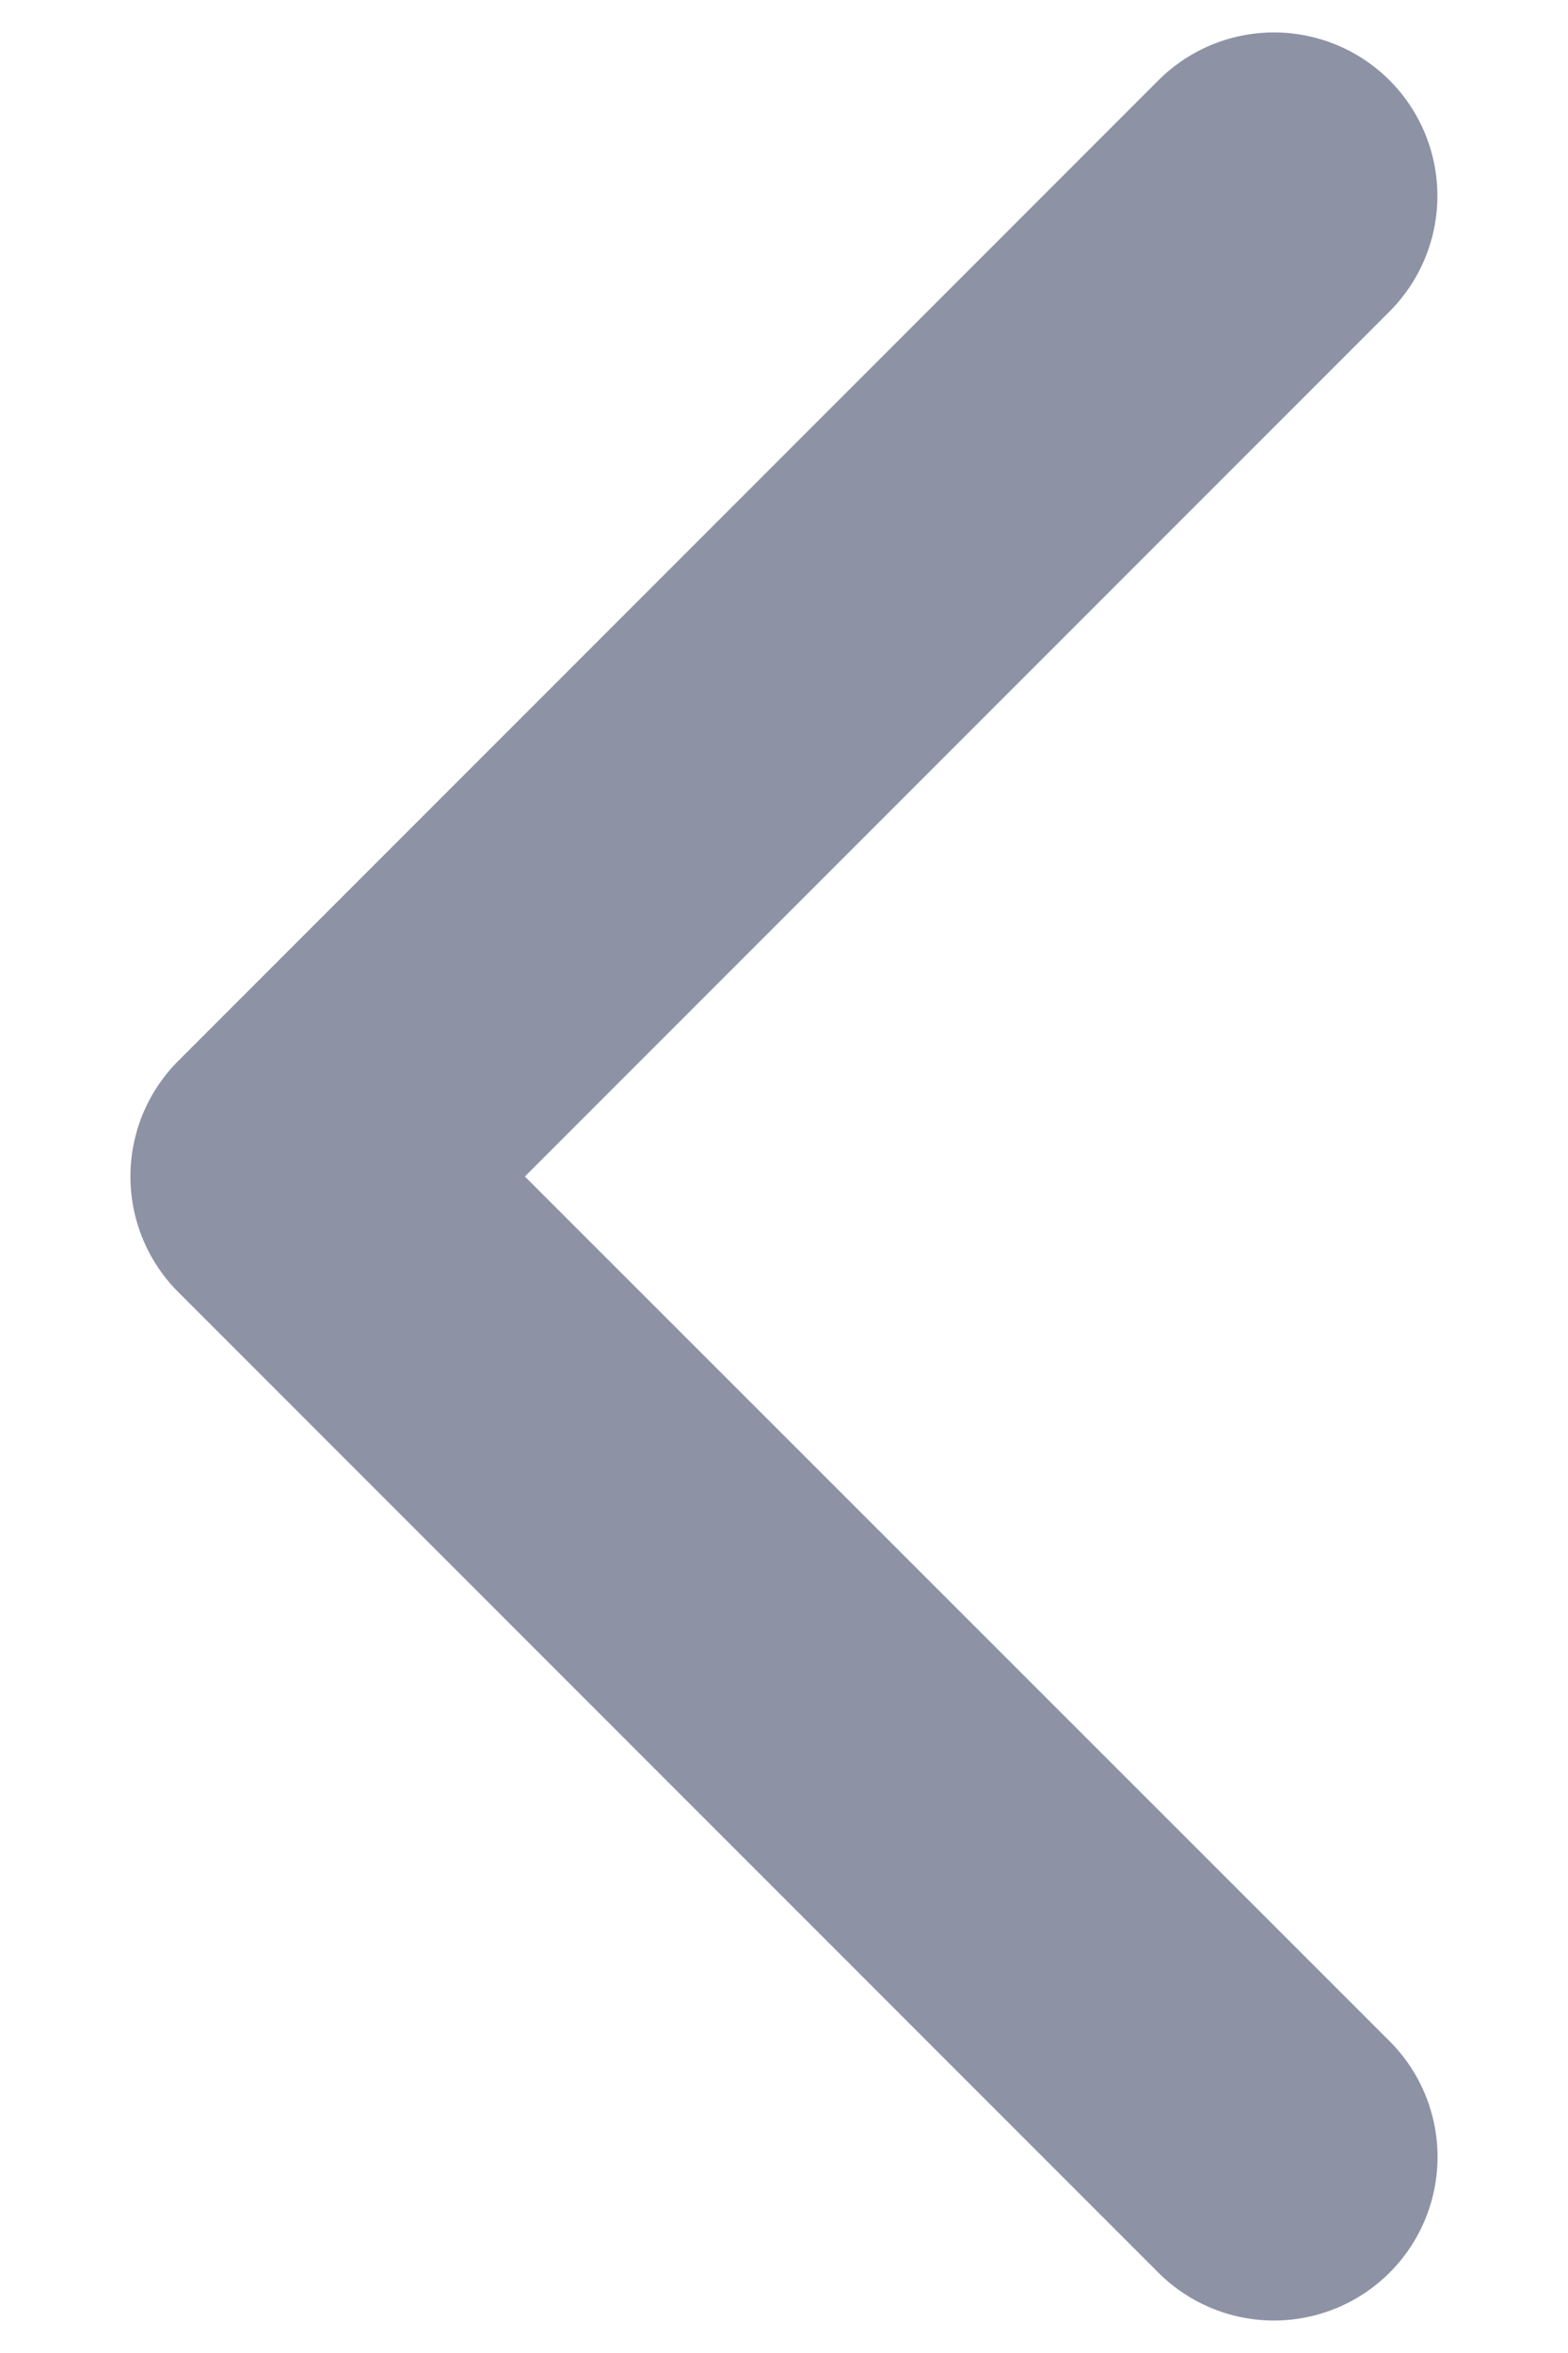 <svg width="4" height="6" viewBox="0 0 4 6" fill="none" xmlns="http://www.w3.org/2000/svg">
    <path fill-rule="evenodd" clip-rule="evenodd" d="M3.545.205a.417.417 0 00-.59 0l-2.5 2.5a.417.417 0 000 .59l2.5 2.5a.417.417 0 00.59-.59L1.339 3 3.545.794a.417.417 0 000-.589z" fill="#1C294D" fill-opacity=".5"/>
</svg>
